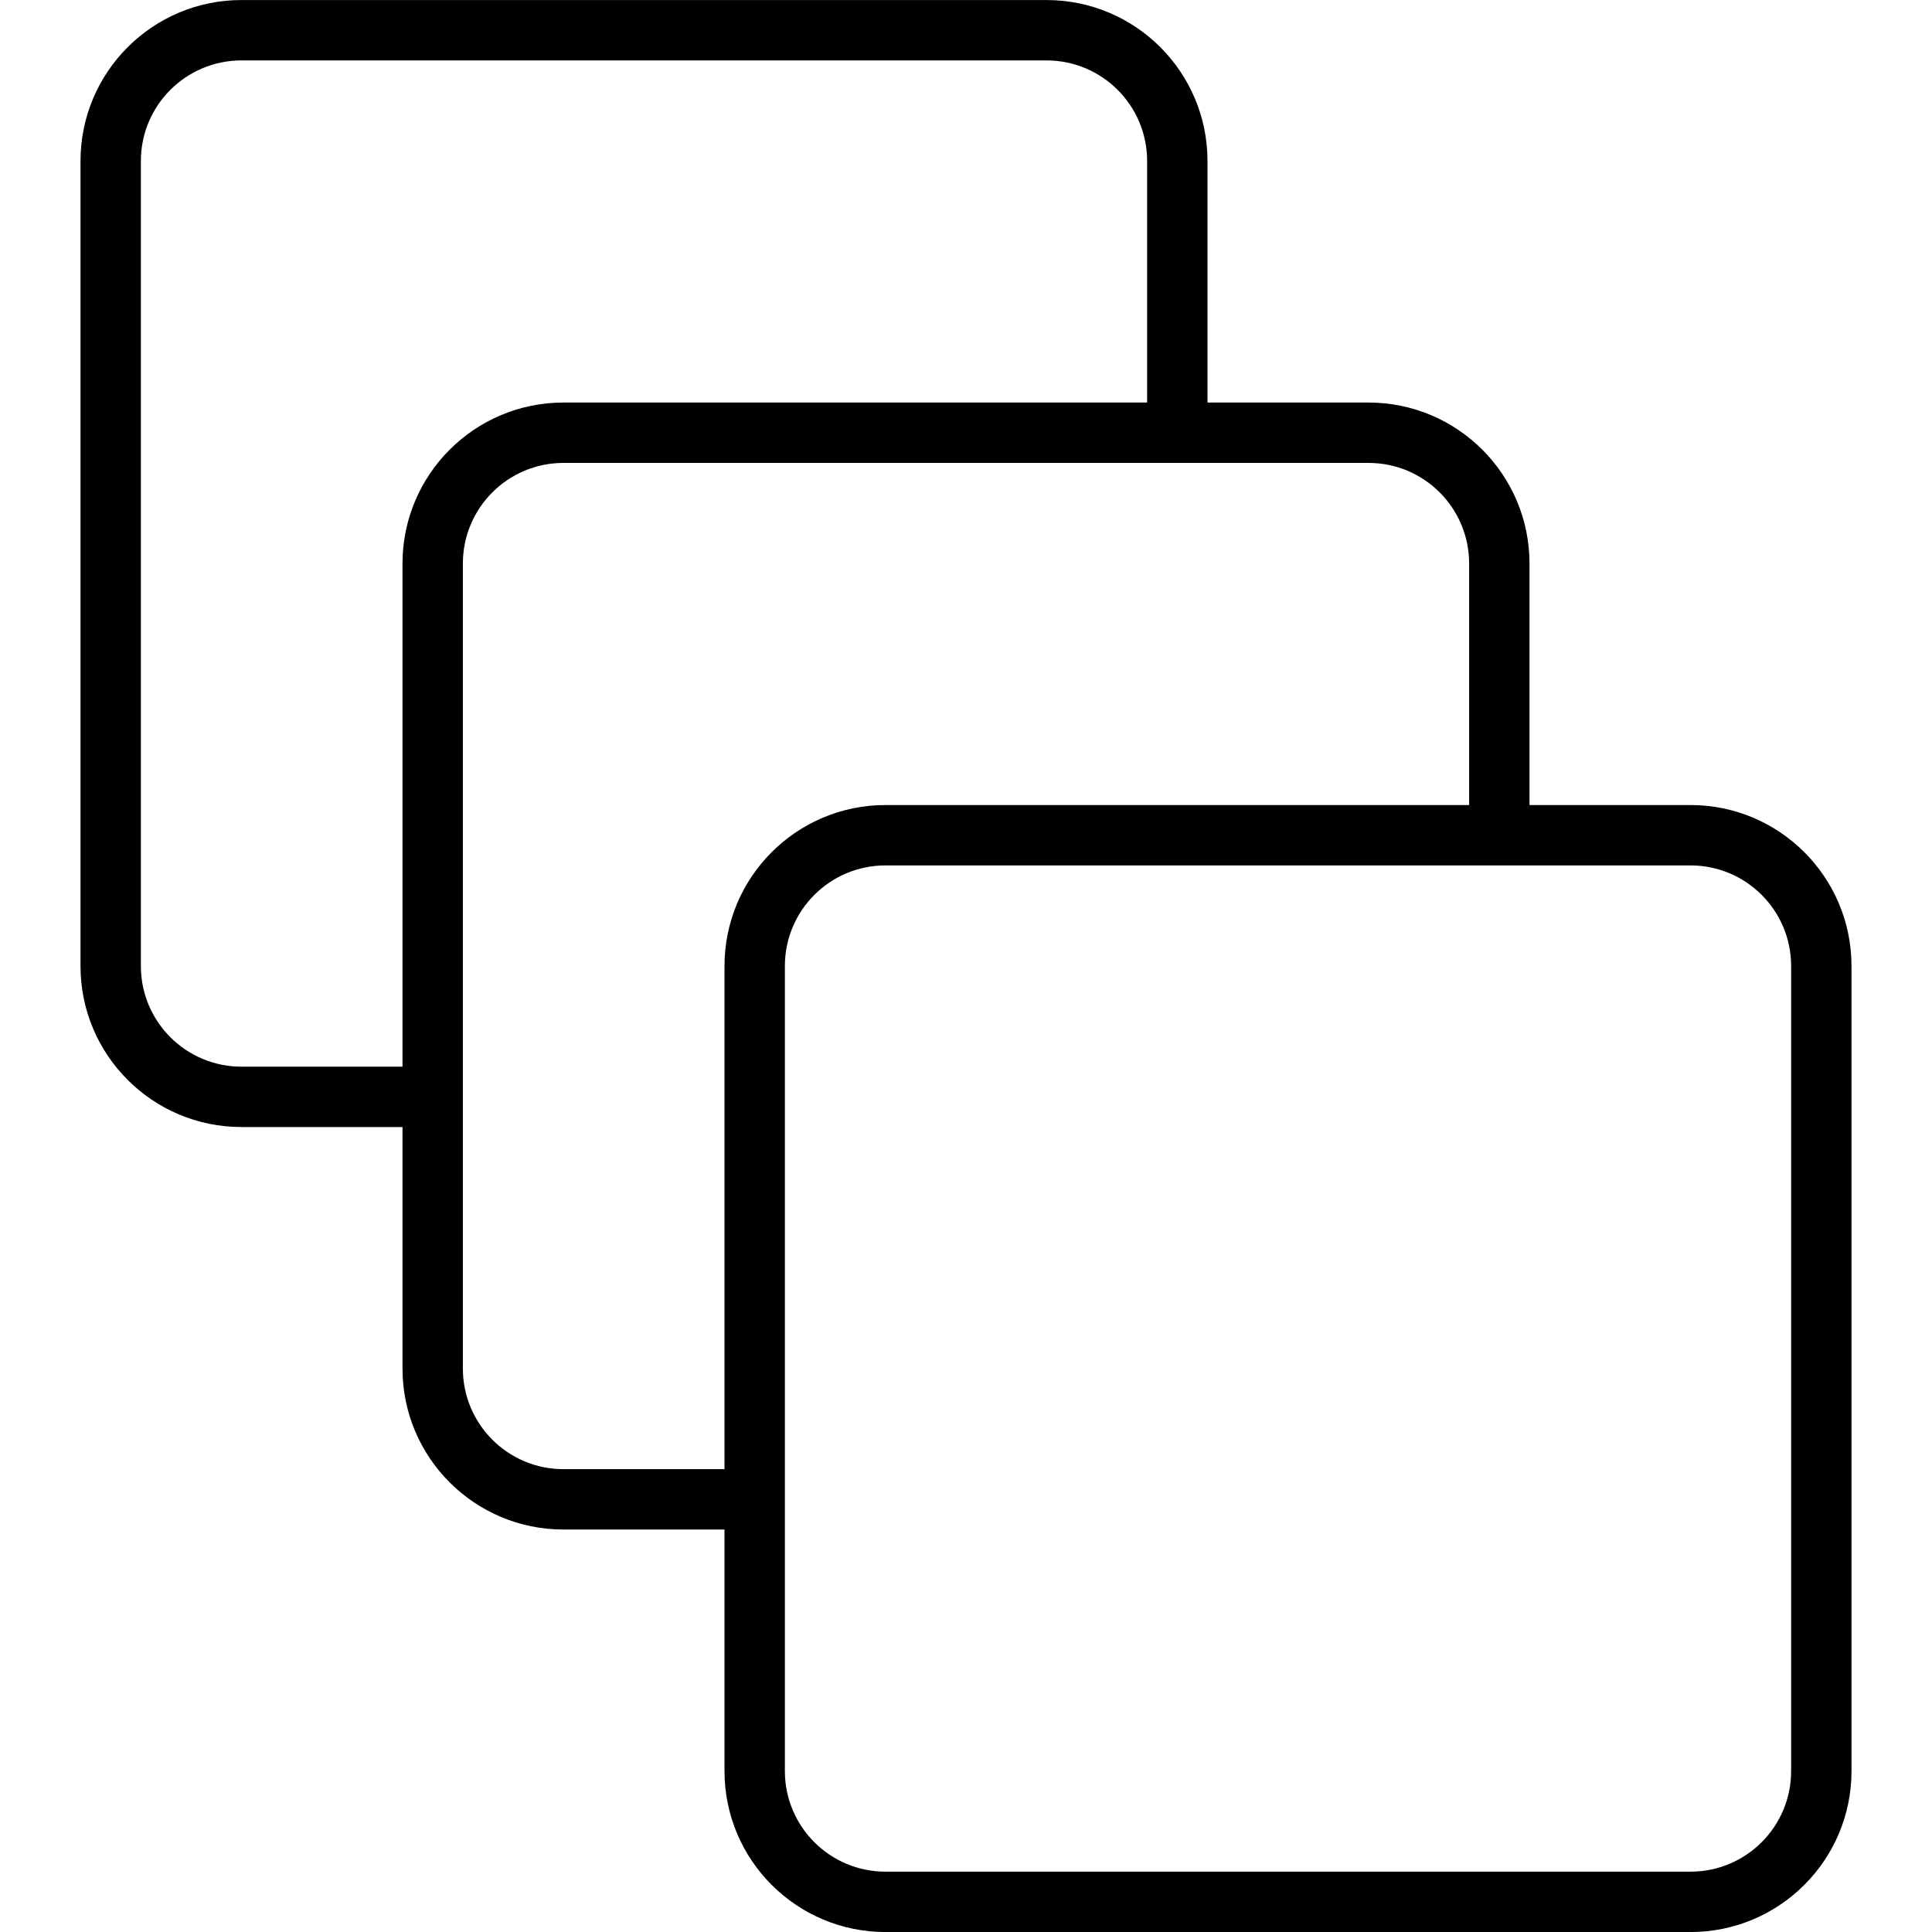 <svg width="48" height="48" viewBox="0 0 48 48" fill="none" xmlns="http://www.w3.org/2000/svg">
<path fill-rule="evenodd" clip-rule="evenodd" d="M34 10.001H30V4.001C30 1.792 28.209 0.001 26 0.001H6C3.791 0.001 2 1.792 2 4.001V24.001C2 26.21 3.791 28.001 6 28.001H10V34.001C10 36.21 11.791 38.001 14 38.001H18V44.001C18 46.21 19.791 48.001 22 48.001H42C44.209 48.001 46 46.21 46 44.001V24.001C46 21.792 44.209 20.001 42 20.001H38V14.001C38 11.792 36.209 10.001 34 10.001ZM6 1.501H26C27.381 1.501 28.5 2.62 28.5 4.001V10.001H14C11.791 10.001 10 11.792 10 14.001V26.501H6C4.619 26.501 3.5 25.382 3.5 24.001V4.001C3.5 2.62 4.619 1.501 6 1.501ZM36.5 20.001V14.001C36.5 12.62 35.381 11.501 34 11.501H14C12.619 11.501 11.5 12.62 11.5 14.001V34.001C11.5 35.382 12.619 36.501 14 36.501H18V24.001C18 21.792 19.791 20.001 22 20.001H36.5ZM22 21.501H42C43.381 21.501 44.5 22.62 44.5 24.001V44.001C44.5 45.382 43.381 46.501 42 46.501H22C20.619 46.501 19.5 45.382 19.5 44.001V24.001C19.5 22.62 20.619 21.501 22 21.501Z" fill="currentColor"/>
</svg>

